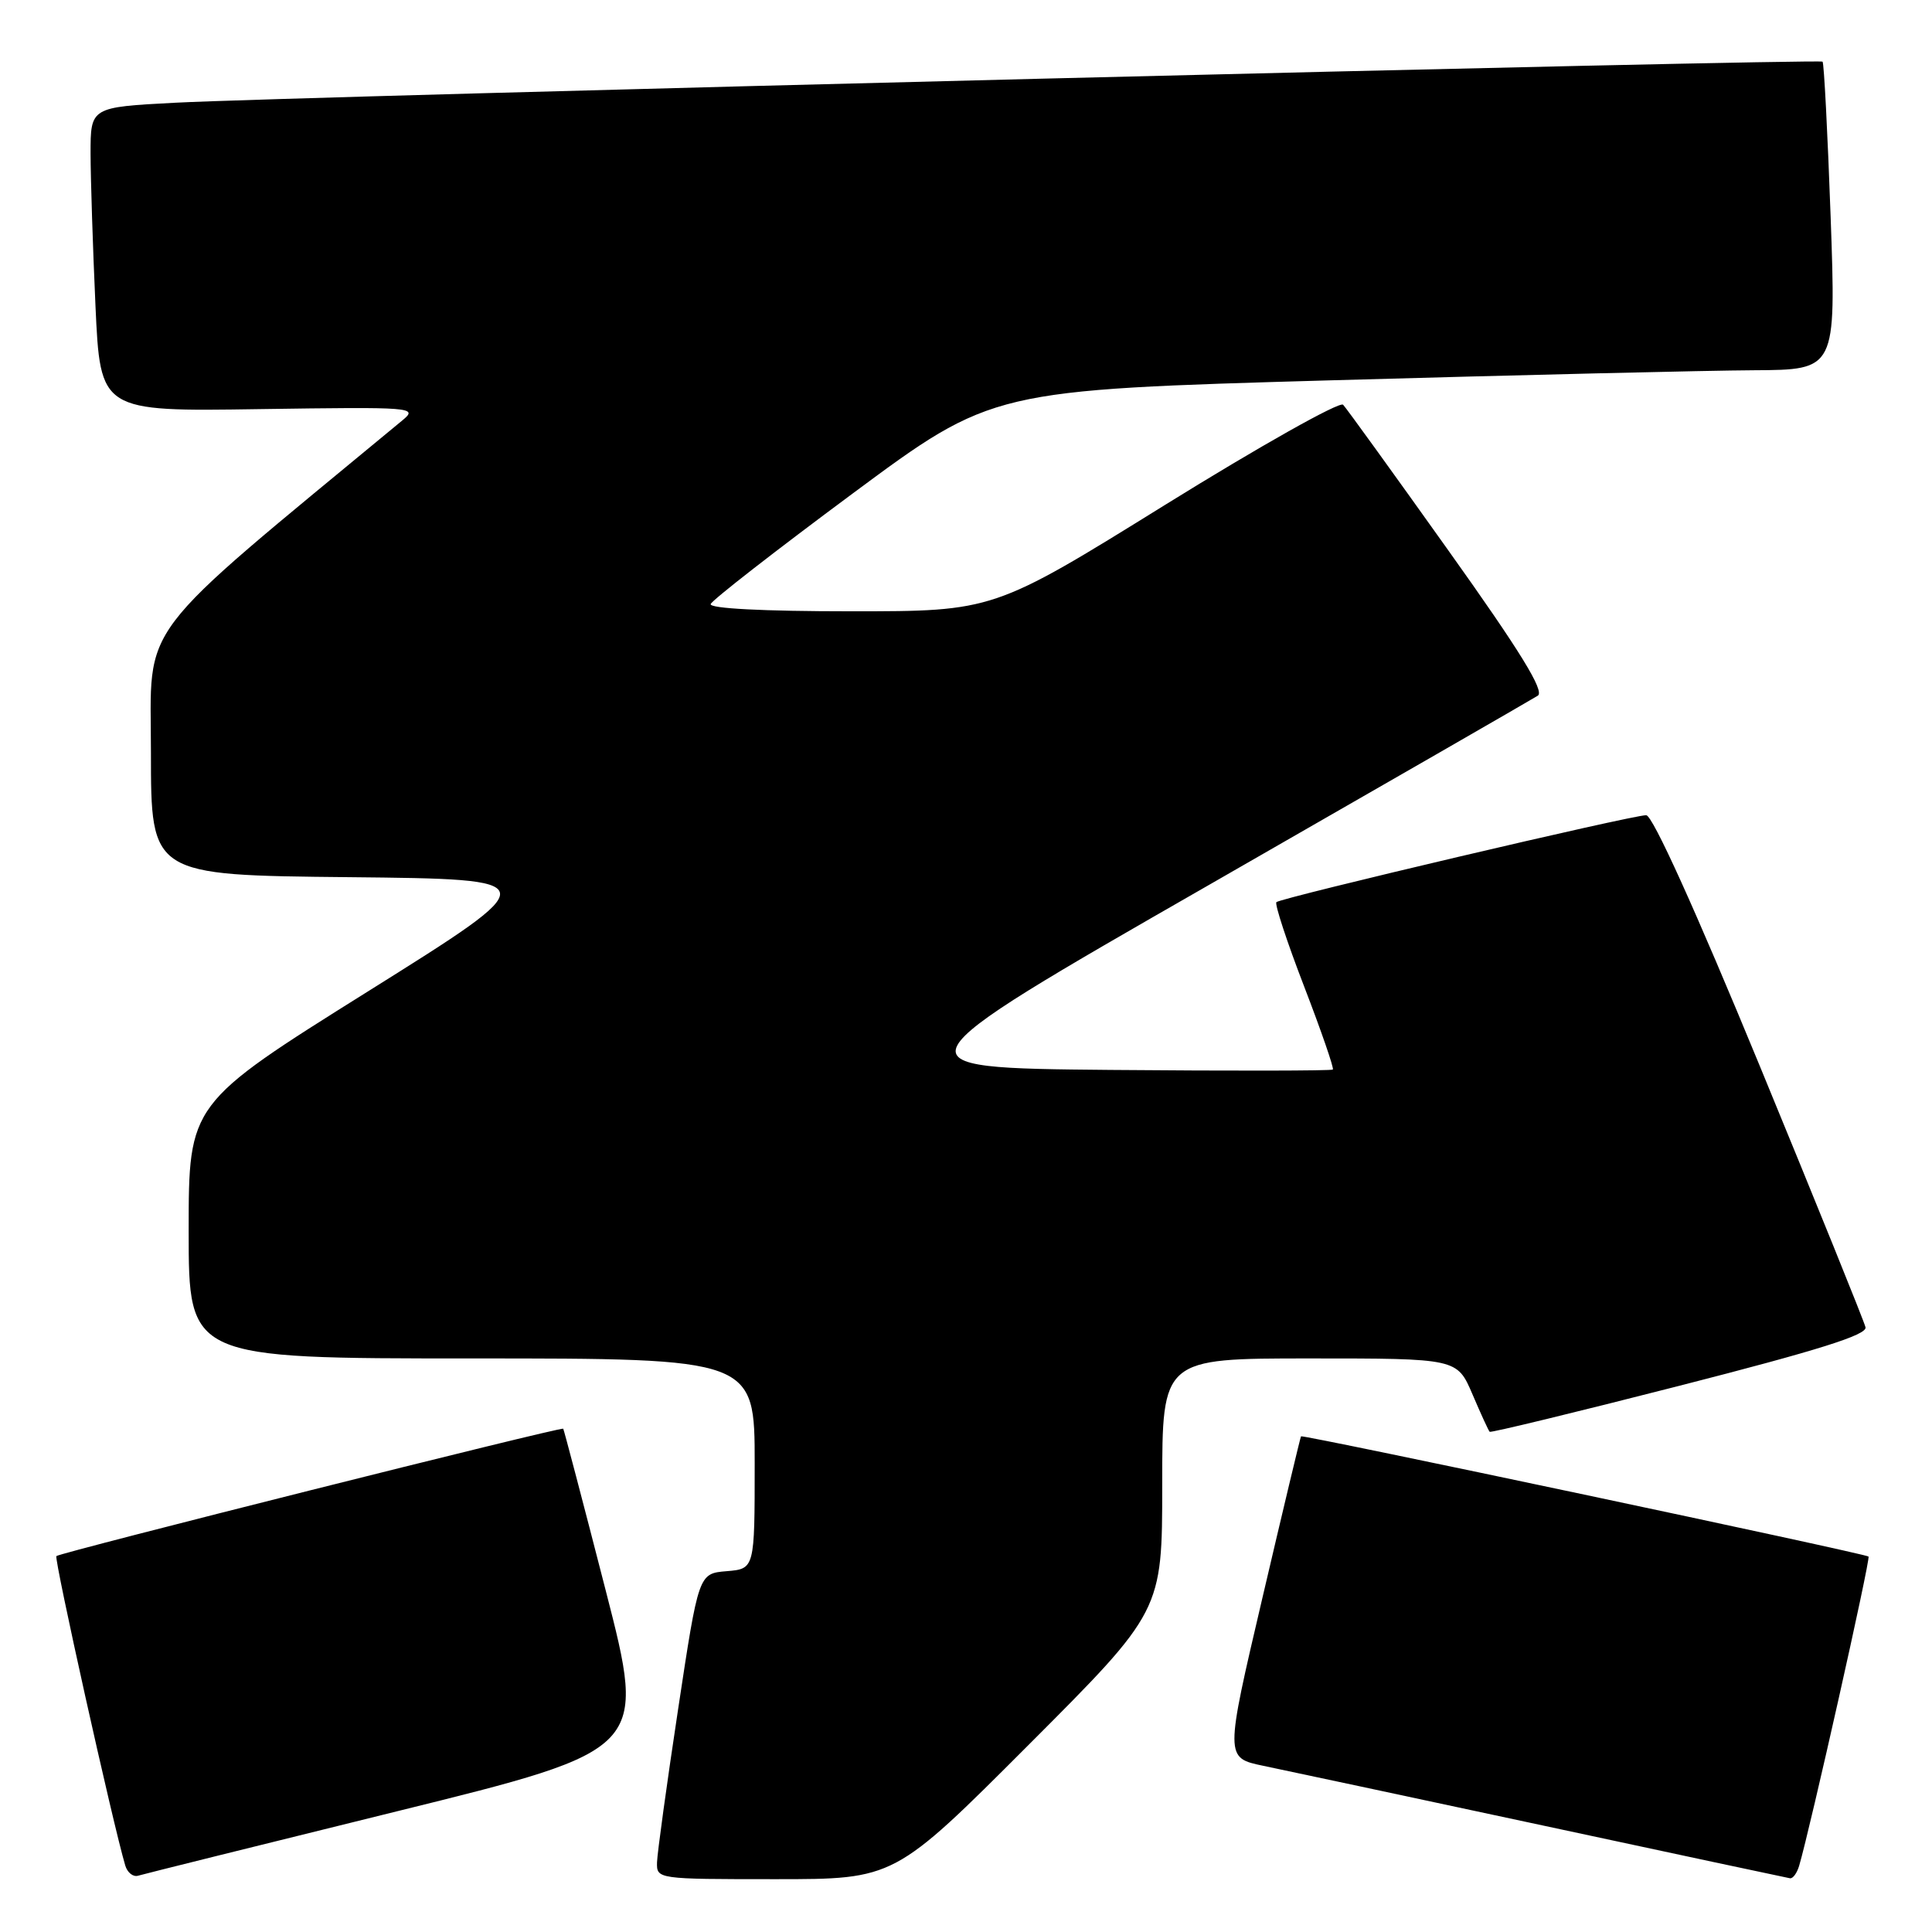 <?xml version="1.0" encoding="UTF-8" standalone="no"?>
<!DOCTYPE svg PUBLIC "-//W3C//DTD SVG 1.1//EN" "http://www.w3.org/Graphics/SVG/1.1/DTD/svg11.dtd" >
<svg xmlns="http://www.w3.org/2000/svg" xmlns:xlink="http://www.w3.org/1999/xlink" version="1.1" viewBox="0 0 256 256">
 <g >
 <path fill="currentColor"
d=" M 52.59 240.01 C 85.68 231.84 85.68 231.84 80.24 210.67 C 77.25 199.03 74.72 189.42 74.63 189.31 C 74.37 189.03 7.94 205.73 7.47 206.19 C 7.14 206.53 14.97 241.73 16.60 247.20 C 16.88 248.13 17.64 248.74 18.30 248.54 C 18.96 248.34 34.39 244.50 52.59 240.01 Z  M 136.26 231.24 C 154.00 213.48 154.00 213.48 154.00 196.74 C 154.00 180.00 154.00 180.00 173.54 180.00 C 193.07 180.00 193.07 180.00 195.10 184.73 C 196.21 187.33 197.24 189.58 197.39 189.72 C 197.53 189.87 208.87 187.12 222.58 183.61 C 240.91 178.92 247.42 176.88 247.19 175.87 C 247.02 175.12 240.72 159.55 233.19 141.27 C 224.66 120.57 218.98 108.03 218.13 108.02 C 216.34 107.99 169.71 118.96 169.13 119.54 C 168.88 119.79 170.53 124.81 172.80 130.70 C 175.07 136.59 176.78 141.55 176.61 141.72 C 176.44 141.89 163.17 141.91 147.11 141.77 C 117.92 141.50 117.92 141.50 160.21 117.25 C 183.47 103.91 203.07 92.63 203.77 92.18 C 204.69 91.58 201.46 86.32 191.91 72.93 C 184.69 62.79 178.42 54.11 177.97 53.63 C 177.53 53.15 166.92 59.12 154.41 66.88 C 131.65 81.00 131.65 81.00 112.74 81.00 C 101.15 81.00 93.96 80.63 94.17 80.04 C 94.35 79.52 102.83 72.92 113.00 65.38 C 131.50 51.67 131.50 51.67 176.50 50.39 C 201.25 49.69 226.40 49.09 232.40 49.06 C 243.29 49.00 243.29 49.00 242.57 28.75 C 242.17 17.62 241.69 8.35 241.50 8.17 C 241.08 7.75 38.84 12.79 23.25 13.61 C 12.00 14.20 12.00 14.20 12.00 20.35 C 12.01 23.73 12.30 32.81 12.65 40.51 C 13.29 54.53 13.29 54.53 34.39 54.21 C 54.83 53.91 55.43 53.96 53.32 55.70 C 17.43 85.40 20.00 82.01 20.00 99.70 C 20.00 115.97 20.00 115.97 46.25 116.23 C 72.50 116.50 72.50 116.50 48.75 131.37 C 25.00 146.24 25.00 146.24 25.00 163.12 C 25.00 180.00 25.00 180.00 62.50 180.00 C 100.00 180.00 100.00 180.00 100.00 193.94 C 100.00 207.88 100.00 207.88 96.28 208.19 C 92.57 208.50 92.57 208.50 89.85 226.50 C 88.35 236.40 87.10 245.51 87.06 246.75 C 87.00 248.99 87.06 249.00 102.76 249.00 C 118.52 249.00 118.52 249.00 136.26 231.24 Z  M 238.39 247.25 C 239.85 242.33 247.88 206.55 247.59 206.25 C 247.19 205.86 172.59 190.06 172.39 190.32 C 172.31 190.42 170.01 200.04 167.28 211.71 C 162.31 232.92 162.31 232.92 167.40 233.98 C 170.21 234.56 186.90 238.13 204.50 241.90 C 222.10 245.68 236.81 248.82 237.18 248.88 C 237.56 248.95 238.10 248.21 238.39 247.25 Z "/>
</g>
</svg>